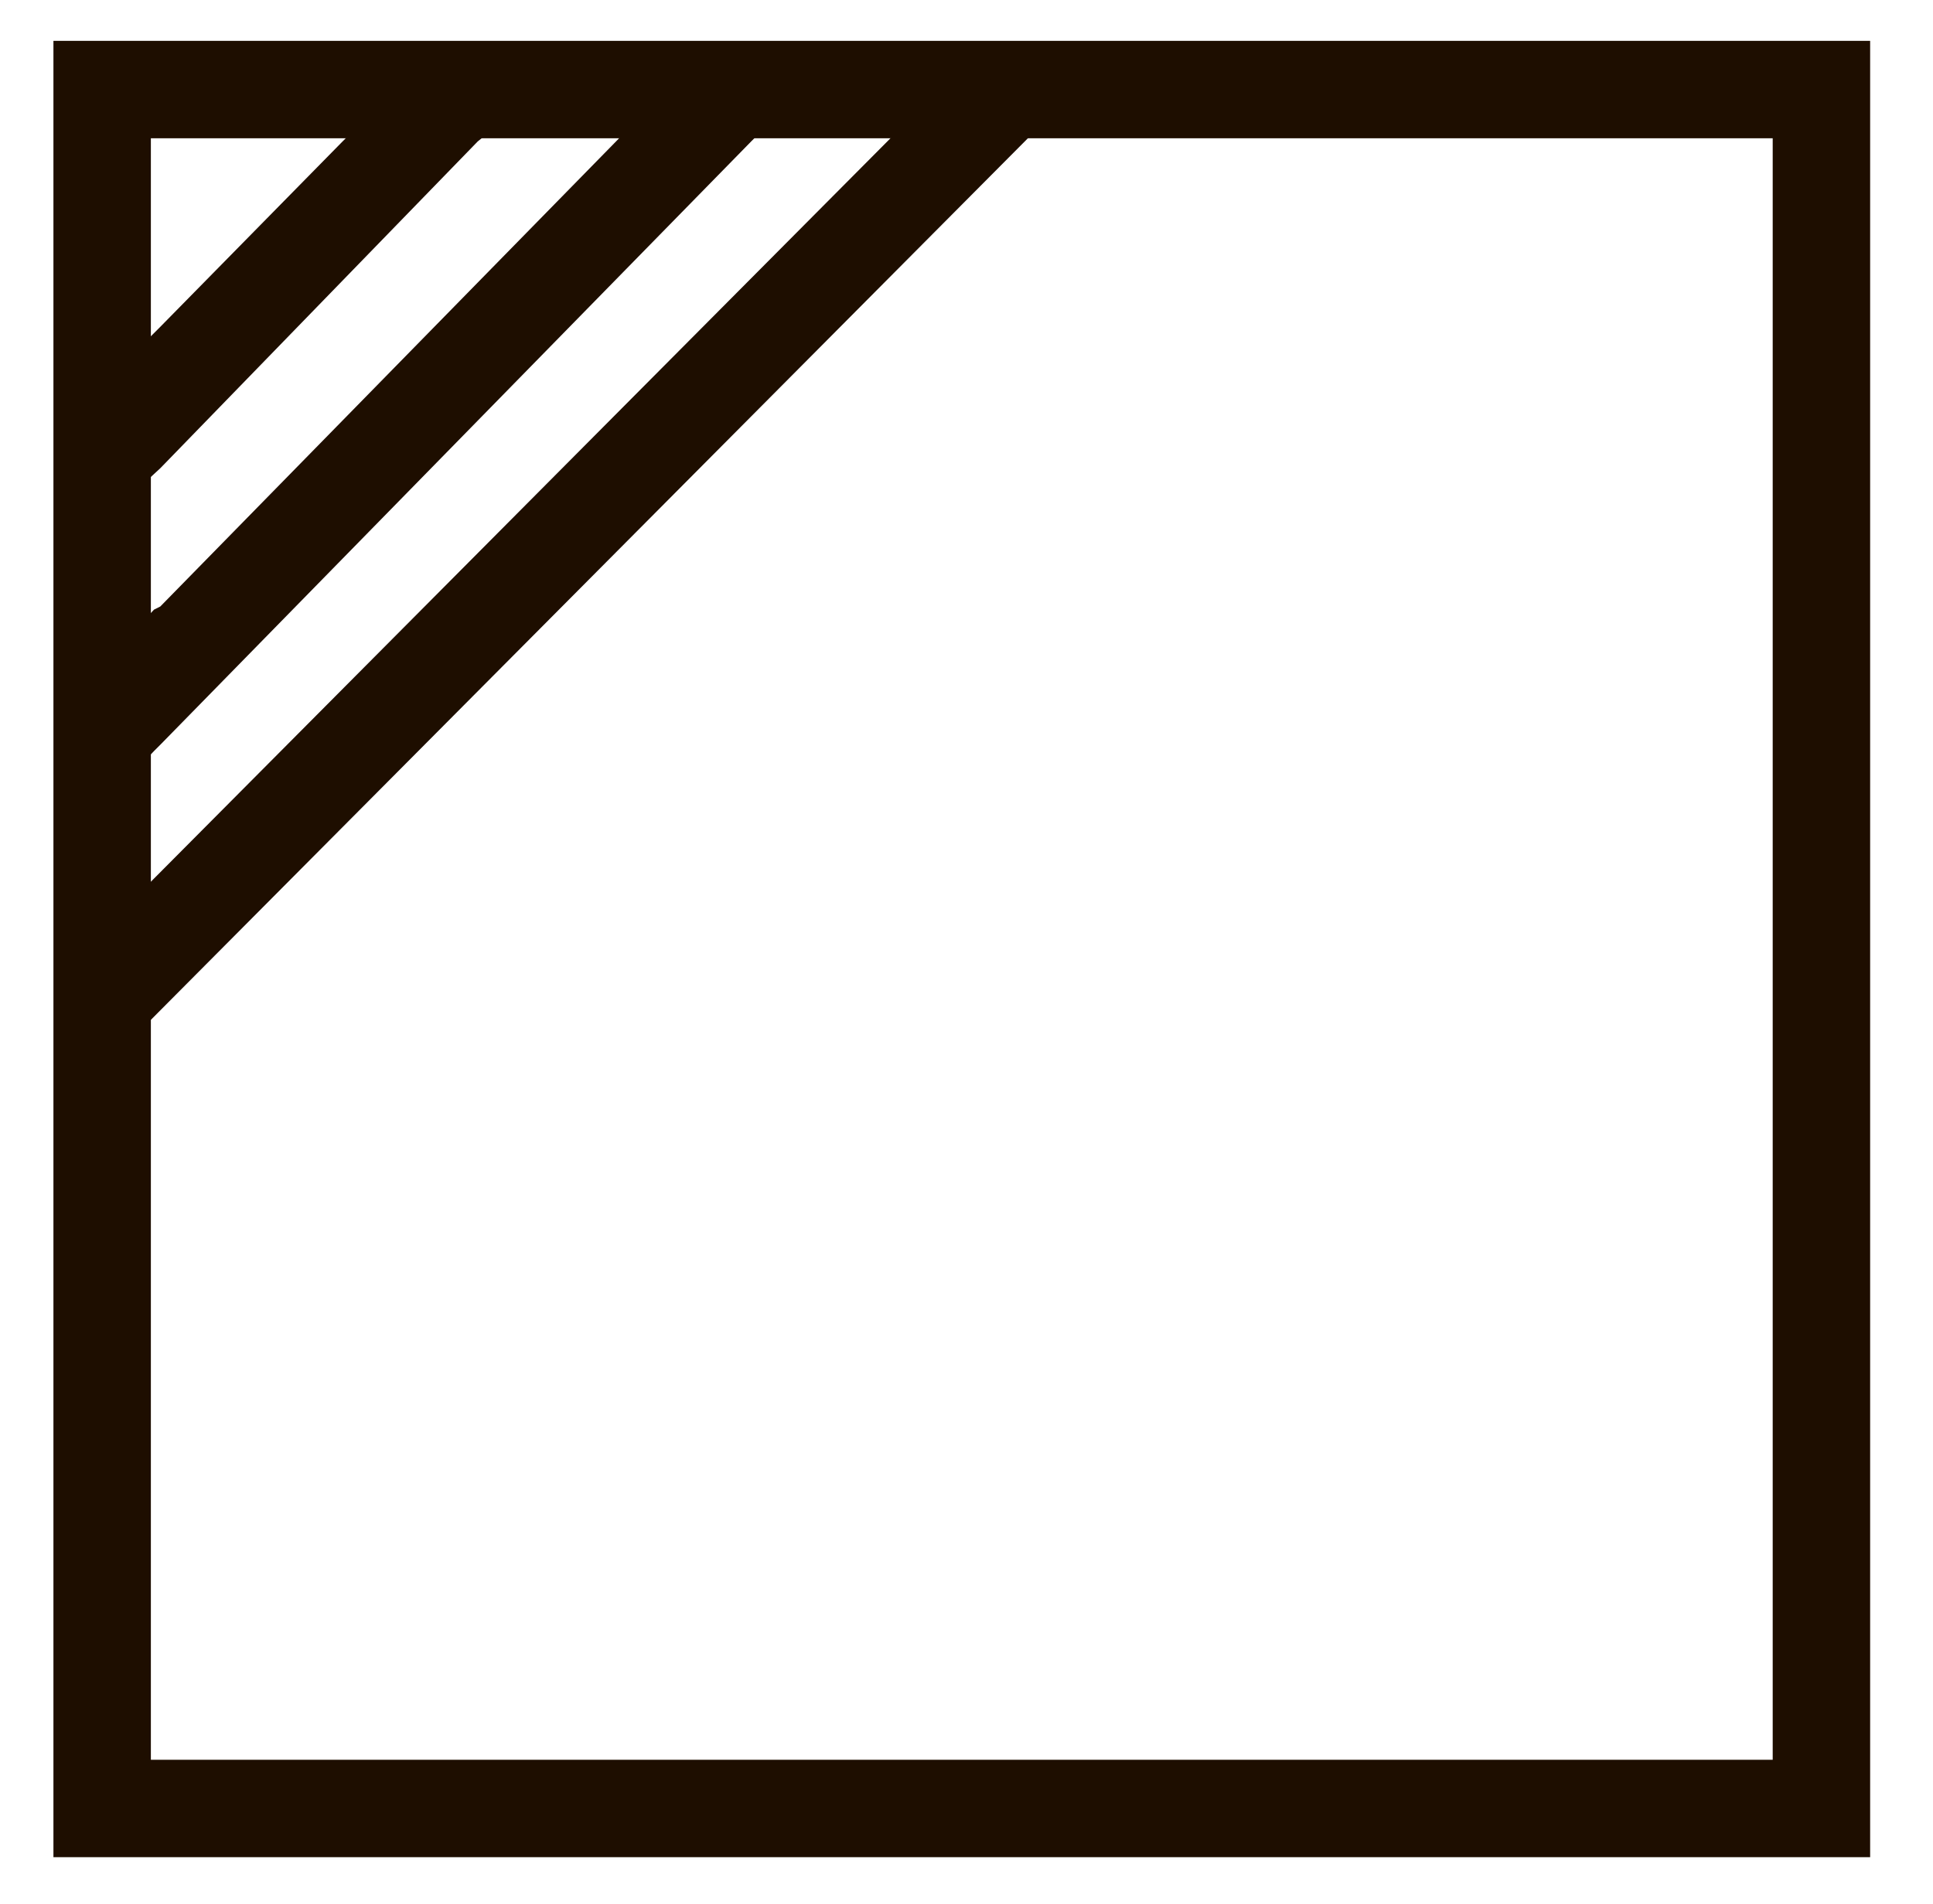 <svg version="1.1" id="Camada_1" xmlns="http://www.w3.org/2000/svg" x="0" y="0" viewBox="0 0 61.5 60.6" xml:space="preserve"><style>.st0{fill:#1e0e00}</style><path class="st0" d="M59.5 59.1H1.7V1.3h57.8v57.8zM4.8 56h51.6V4.4H4.8V56z"/><path transform="rotate(-45.154 17.733 17.243)" class="st0" d="M-2.4 15.7h40.3v3.1H-2.4z"/><path class="st0" d="M27 1.4l-3.1 3.1L5.1 23.7l-.2.2-2.2 2.3-.7-.7v-3l2.9-3.1.2-.1L19.6 4.5l3-3.1zm-8.7 0l-2.6 2.7-.5.4L5.1 14.9l-1.3 1.2L2 18v-4.4l1.8-1.9 1.3-1.3 5.8-5.9.4-.4 2.6-2.7z"/></svg>